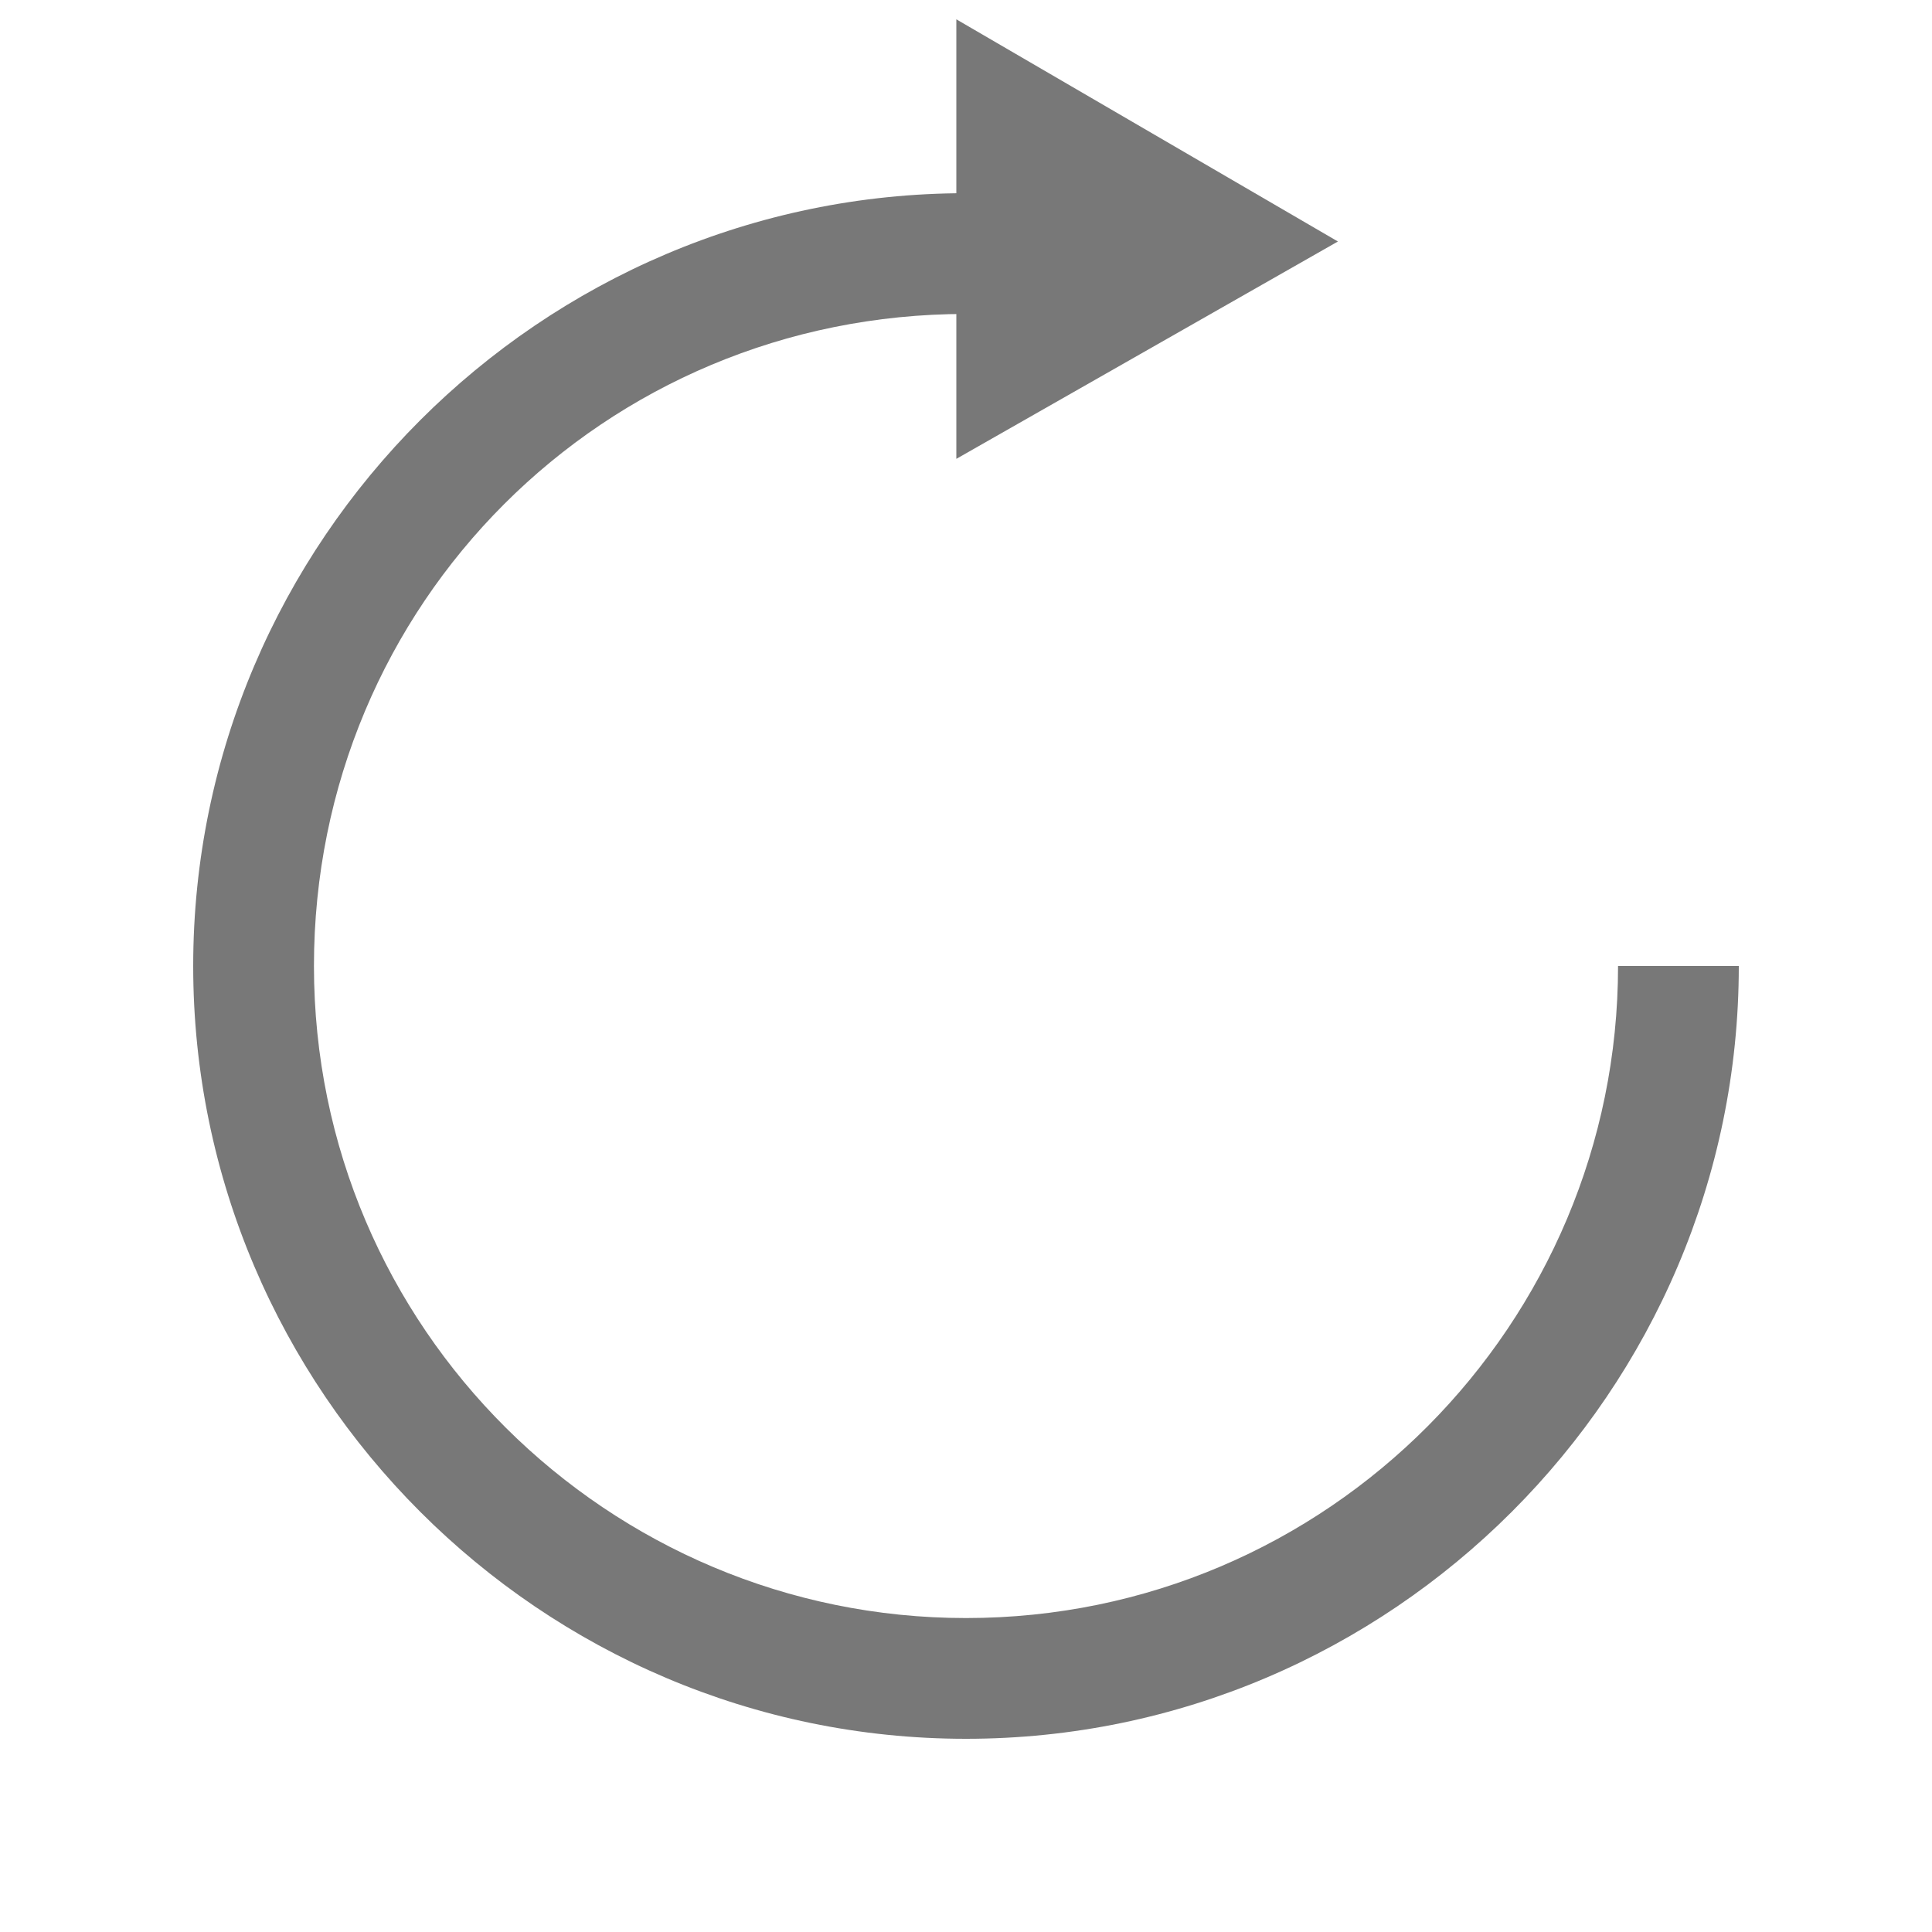 <svg xmlns="http://www.w3.org/2000/svg" width="20" height="20" viewBox="0 0 40 40">
	<g fill="#787878">
		<path d="M20,36c-8.8,0-16-7.2-16-16S11.2,4,20,4v2.5C12.5,6.5,6.5,12.5,6.5,20c0,7.5,6.1,13.5,13.5,13.5 c7.5,0,13.5-6.1,13.5-13.5H36C36,28.8,28.8,36,20,36z"/>
	</g>
	<polygon fill="#787878" points="19.8,0.4 19.8,9.5 27.7,5"/>
</svg>